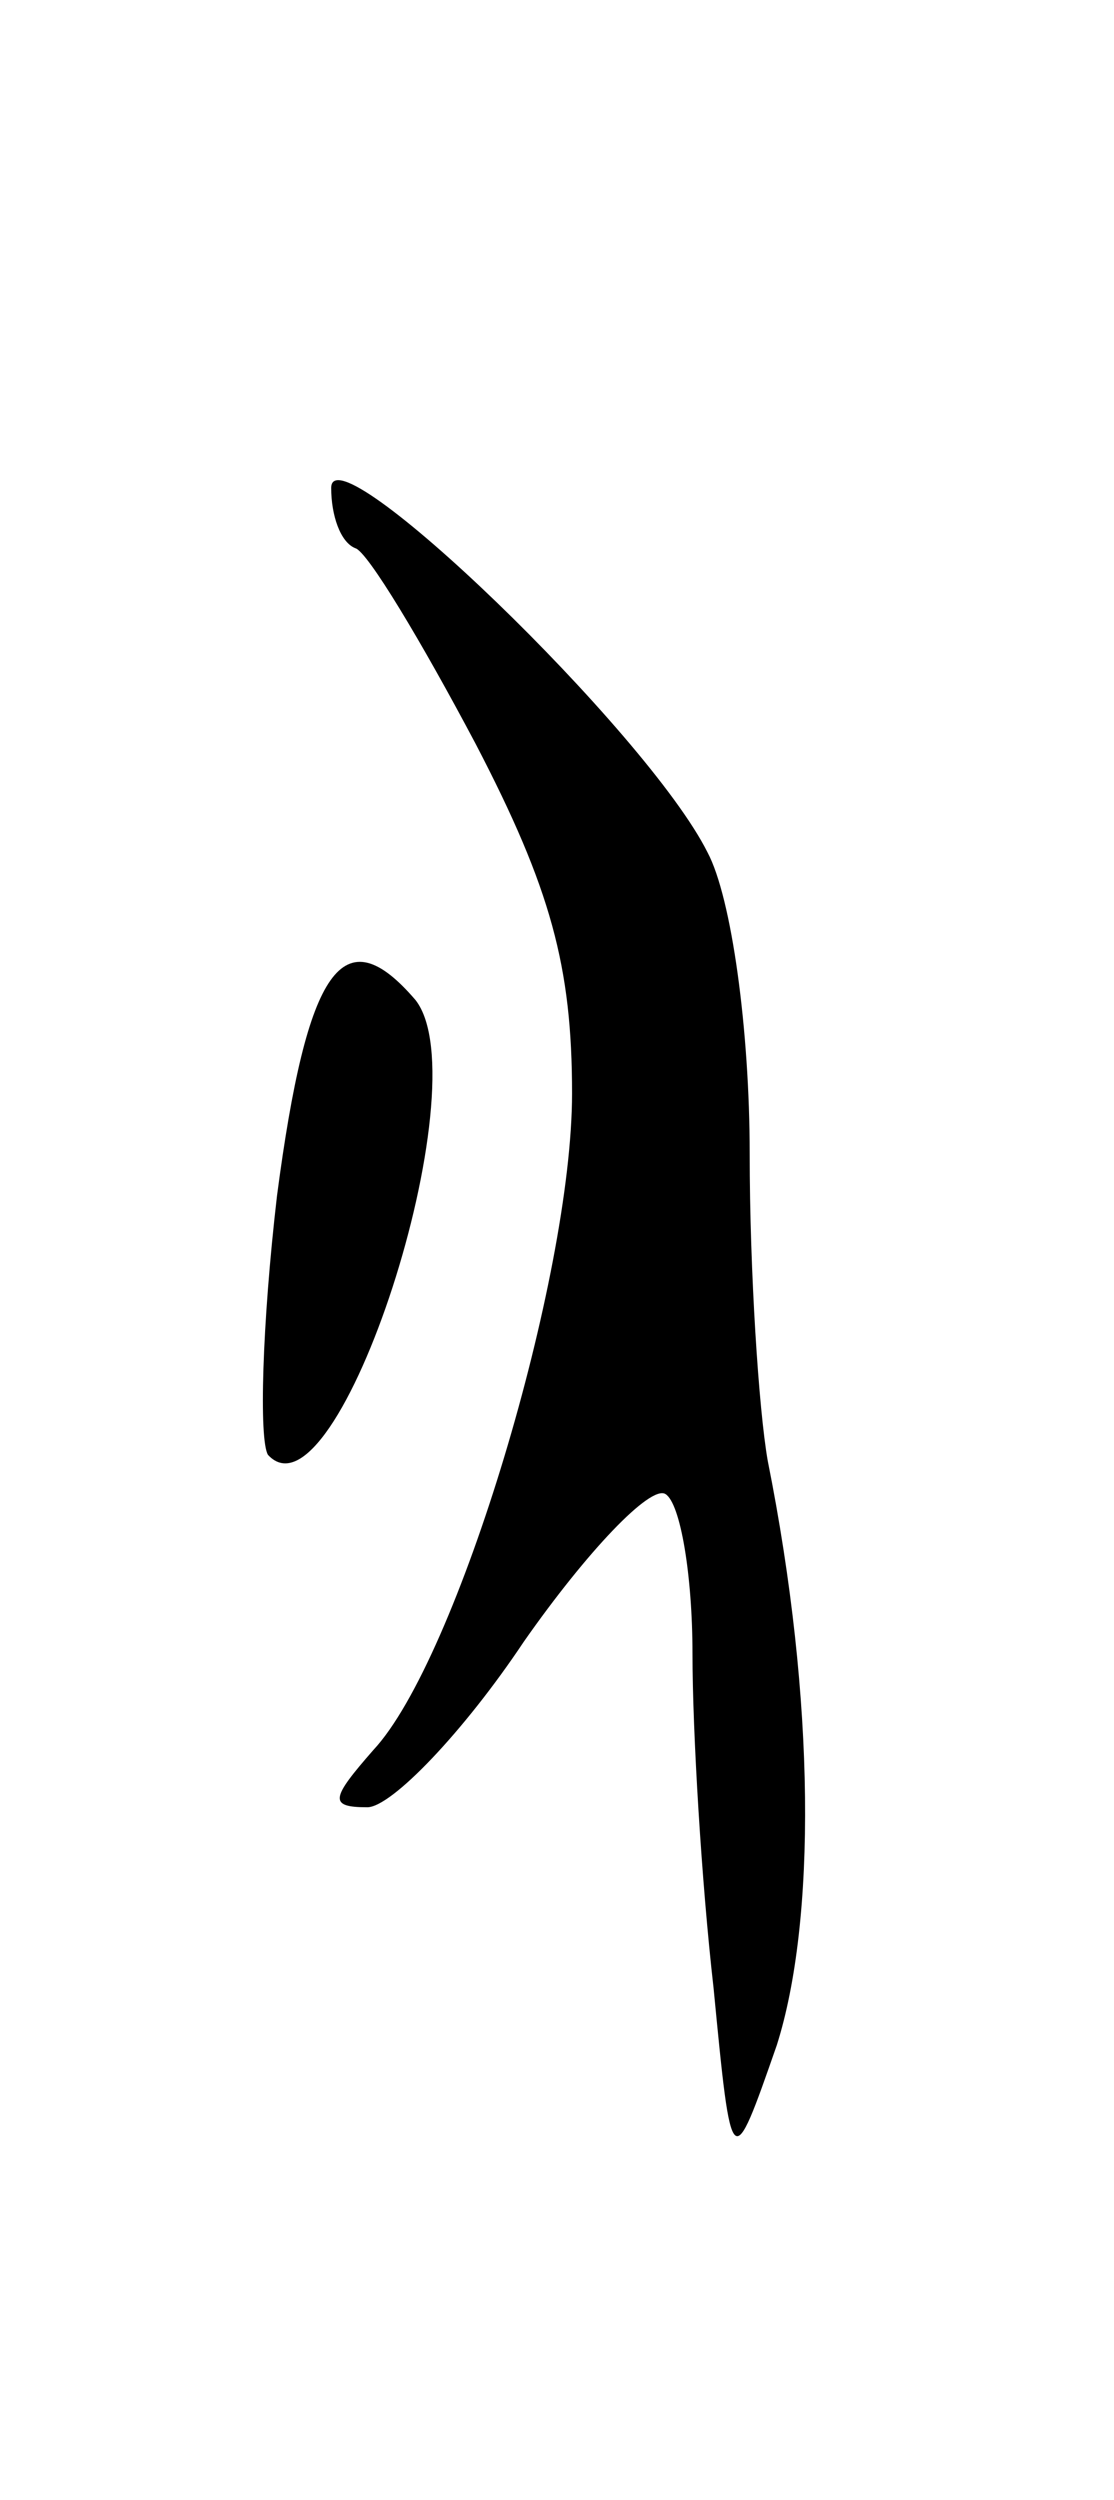 <svg version="1.0" xmlns="http://www.w3.org/2000/svg"
 width="37pt" height="83pt" viewBox="0 0 37 83"
 preserveAspectRatio="xMidYMid meet">
<g transform="translate(0,83) scale(0.1,-0.1)"
fill="#000000" stroke="none">
<path d="M110 668 c0 -9 3 -18 8 -20 4 -1 22 -31 40 -65 25 -48 32 -74 32
-116 0 -61 -38 -188 -66 -218 -14 -16 -15 -19 -2 -19 8 0 32 25 52 55 21 30
42 52 47 49 5 -3 9 -27 9 -53 0 -26 3 -76 7 -111 6 -62 6 -62 21 -19 13 41 13
114 -3 194 -3 17 -6 63 -6 102 0 41 -6 85 -14 100 -20 40 -125 141 -125 121z"/>
<path d="M92 433 c-5 -43 -6 -81 -3 -86 23 -25 71 123 49 151 -24 28 -36 11
-46 -65z"/>
</g>
</svg>
